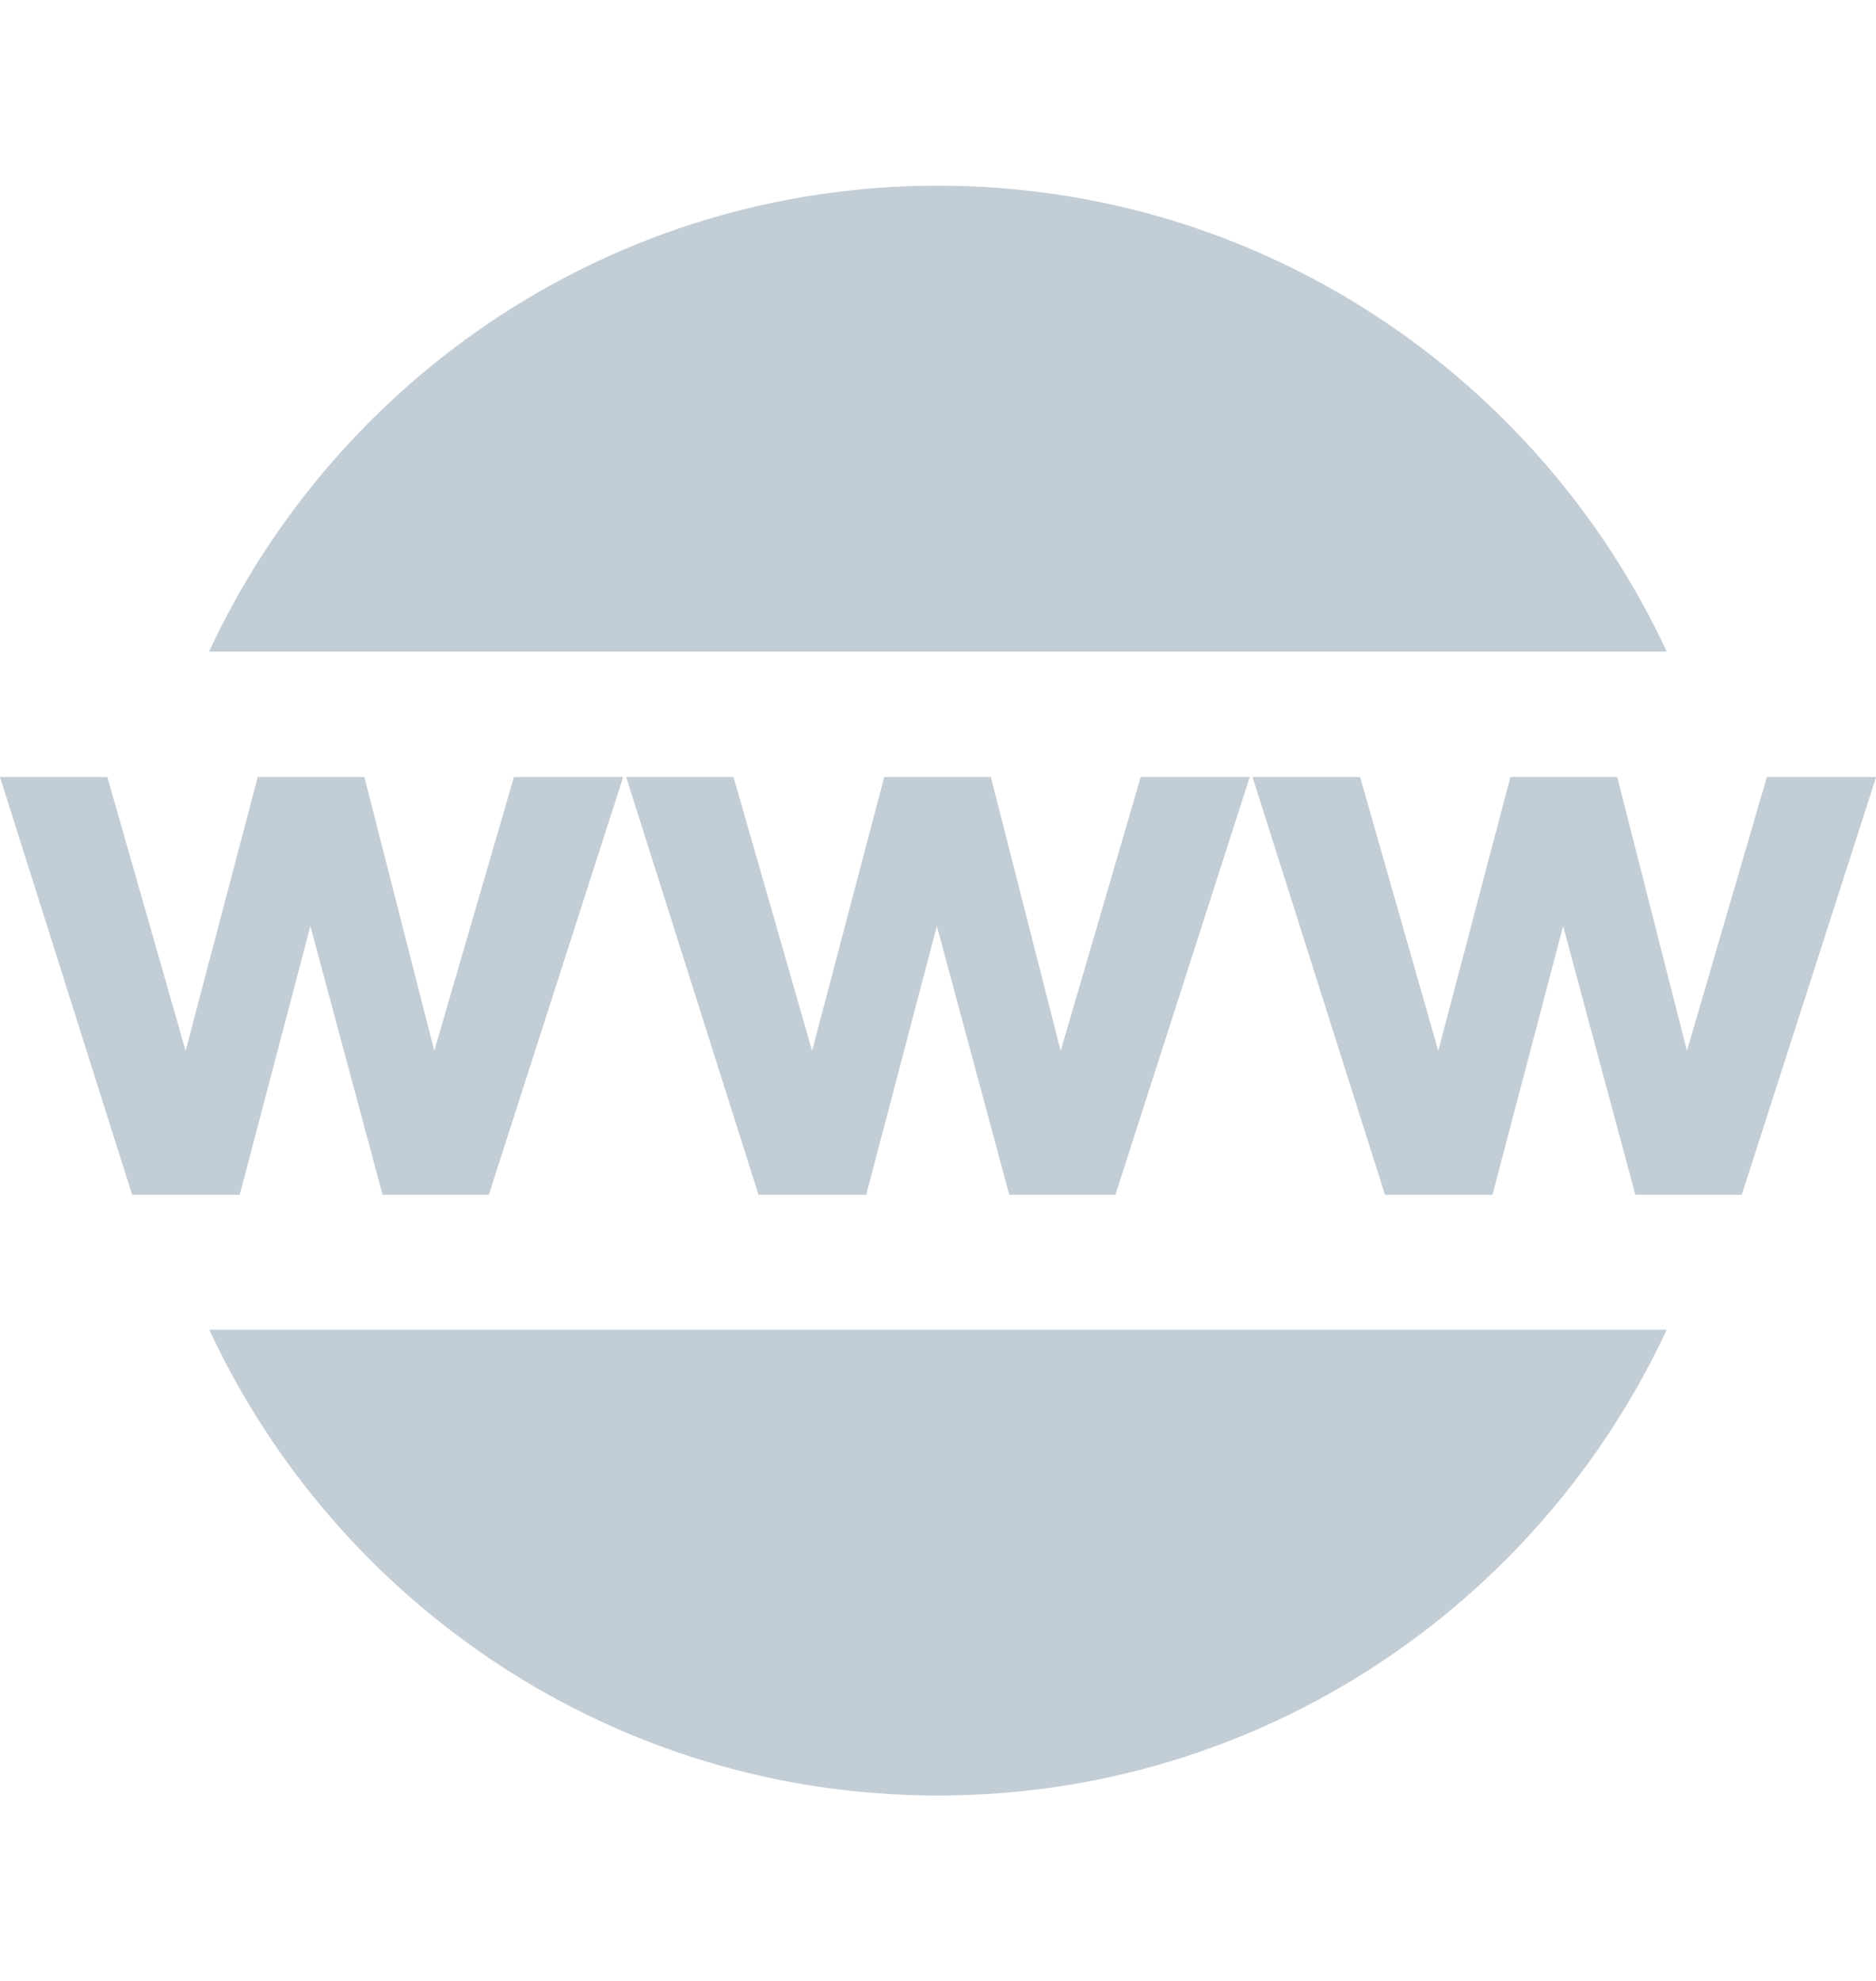 <svg width="18" height="19" viewBox="0 0 18 19" fill="none" xmlns="http://www.w3.org/2000/svg">
<path d="M2.978 8.882L3.671 11.46H4.69L5.979 7.453H4.931L4.167 10.079L3.496 7.453H2.473L1.781 10.079L1.03 7.453H0L1.268 11.46H2.3L2.978 8.882Z" fill="#C3CDD6"/>
<path d="M9.507 7.453H8.484L7.792 10.079L7.038 7.453H6.008L7.278 11.46H8.311L8.989 8.882L9.684 11.46H10.702L11.991 7.453H10.945L10.177 10.079L9.507 7.453Z" fill="#C3CDD6"/>
<path d="M16.953 7.453L16.186 10.079L15.517 7.453H14.492L13.8 10.079L13.05 7.453H12.018L13.289 11.46H14.32L14.998 8.882L15.691 11.46H16.712L18.001 7.453H16.953Z" fill="#C3CDD6"/>
<path d="M8.999 1.781C5.899 1.781 3.232 3.613 2.006 6.249H15.992C14.764 3.613 12.098 1.781 8.999 1.781Z" fill="#C3CDD6"/>
<path d="M8.999 17.222C12.1 17.222 14.763 15.39 15.992 12.754H2.008C3.234 15.389 5.899 17.222 8.999 17.222Z" fill="#C3CDD6"/>
</svg>
